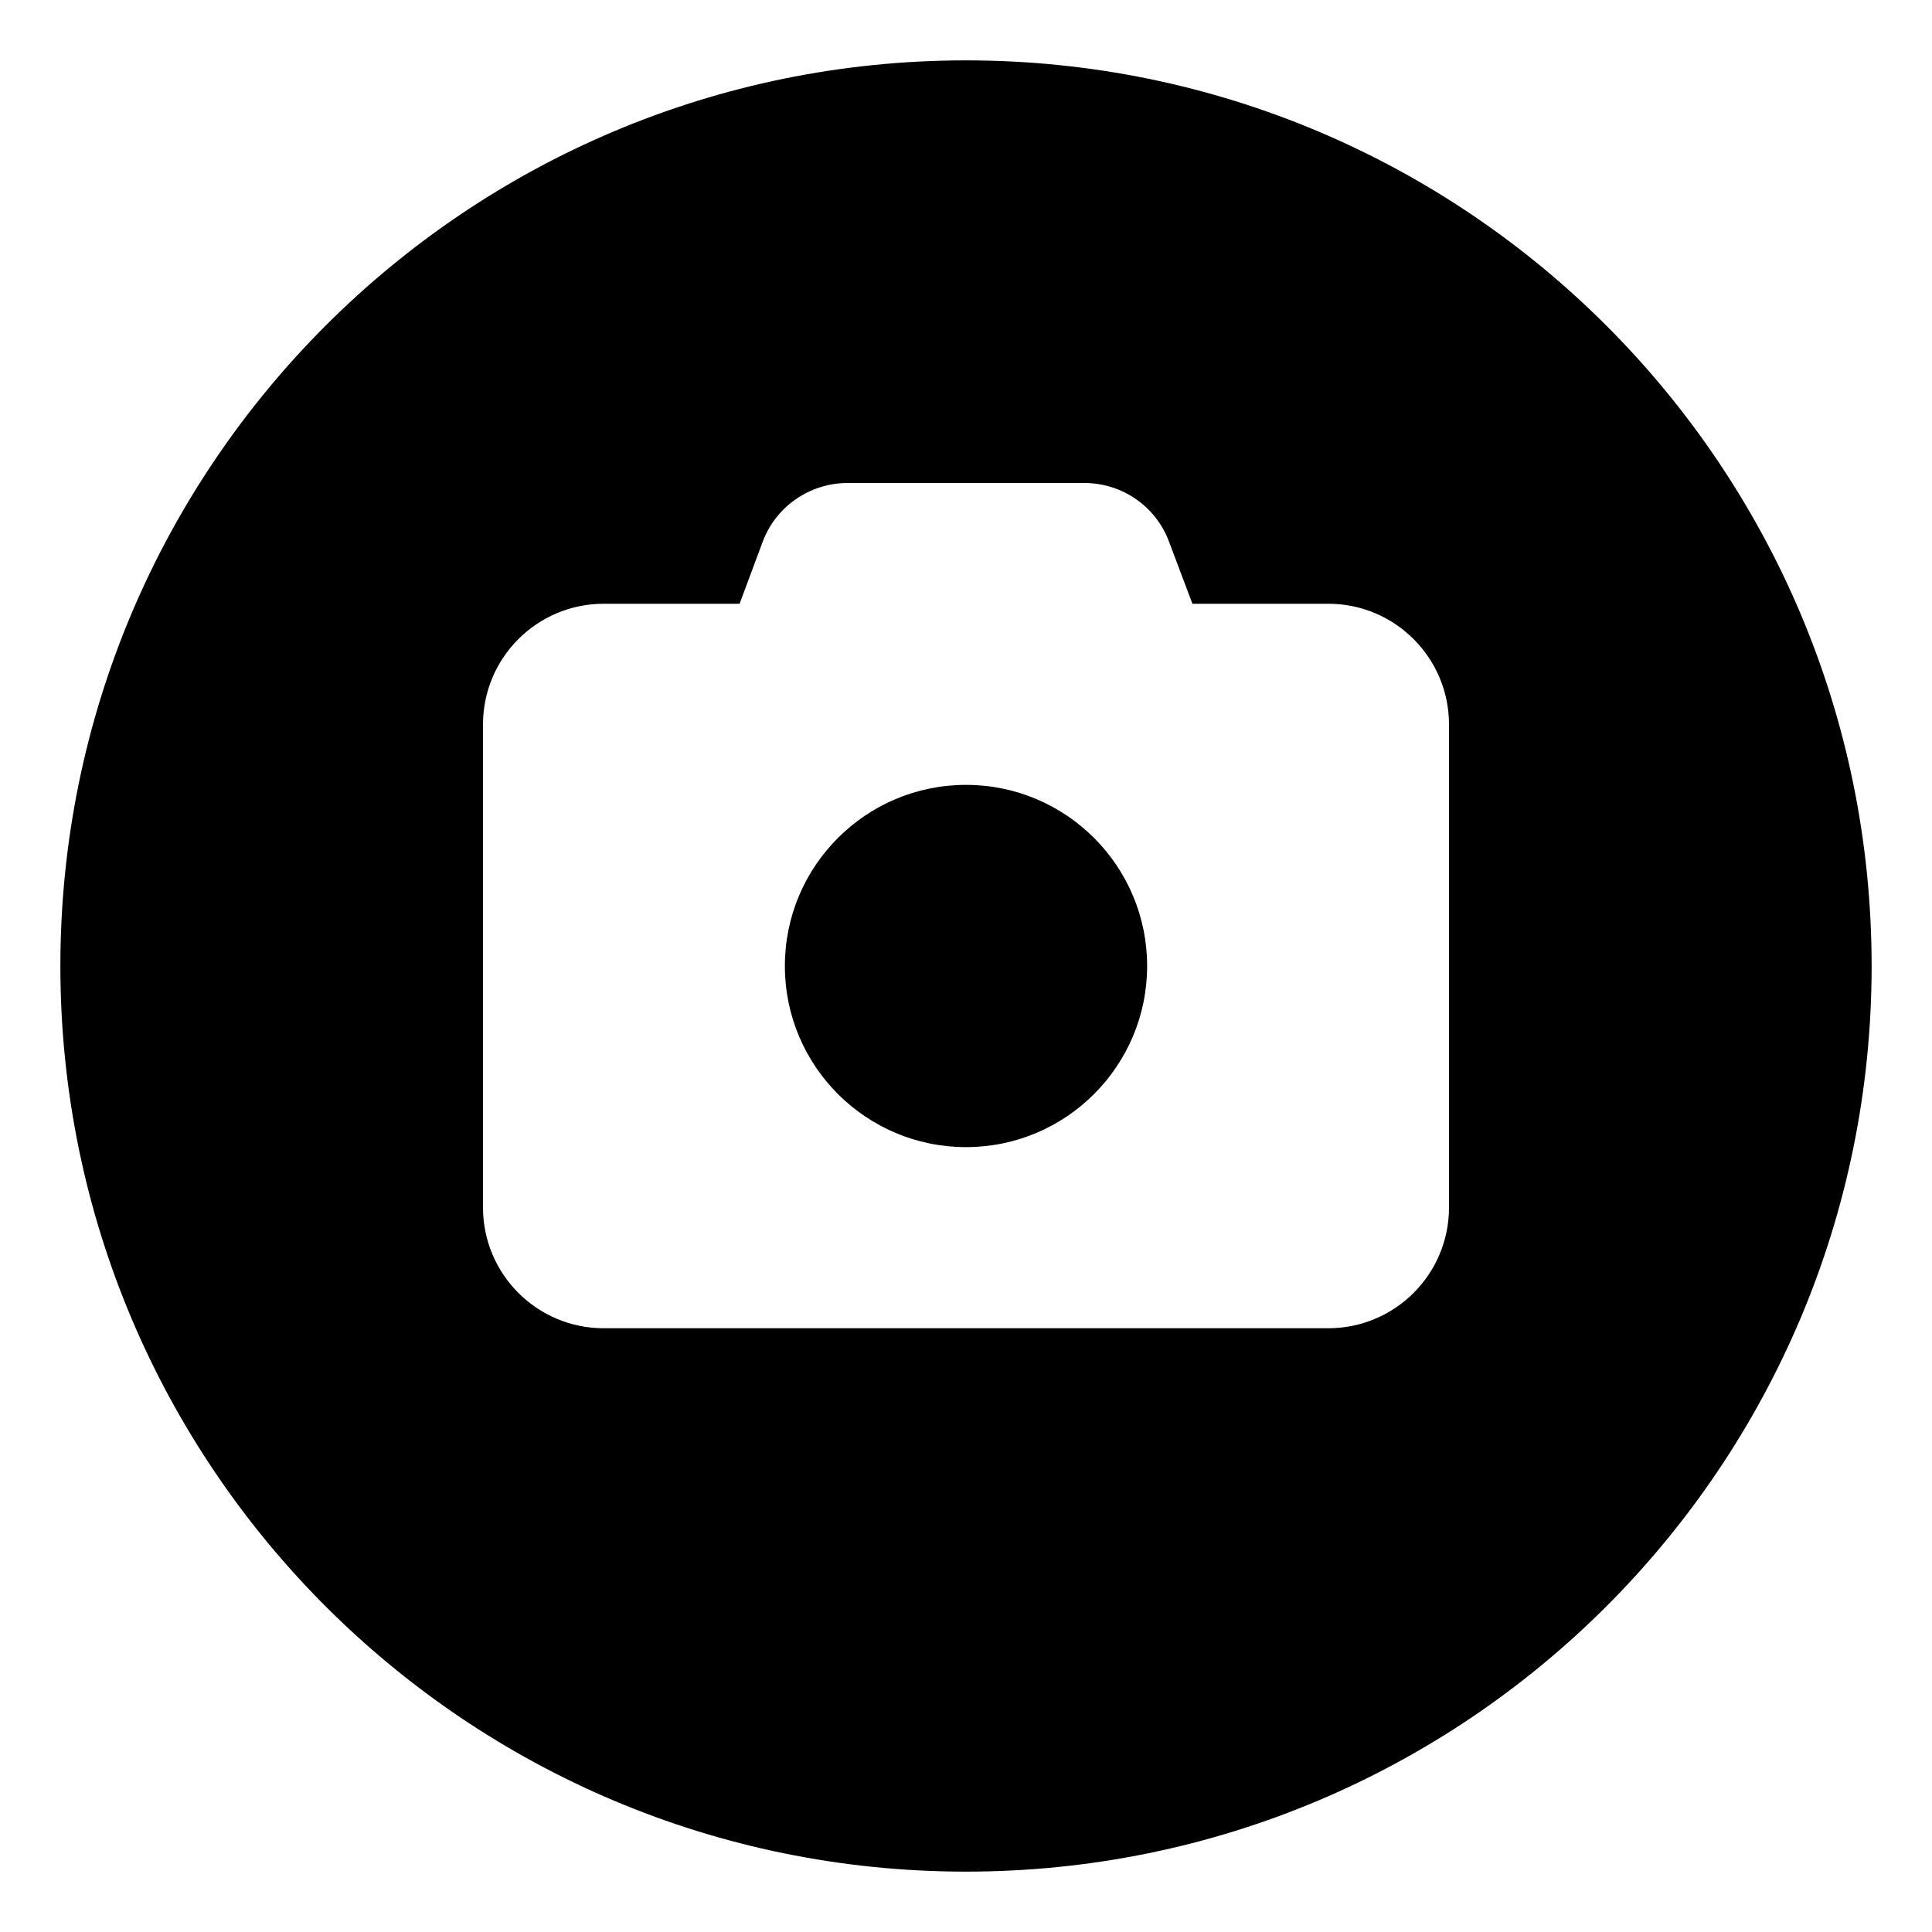 <svg xmlns="http://www.w3.org/2000/svg" viewBox="0 0 512 512"><!-- Font Awesome Pro 6.0.0-alpha2 by @fontawesome - https://fontawesome.com License - https://fontawesome.com/license (Commercial License) -->
    <path d="M256 16C123.451 16 16 123.451 16 256S123.451 496 256 496S496 388.549 496 256S388.549 16 256 16ZM384 320C384 337.672 369.674 352 352 352H160C142.326 352 128 337.672 128 320V192C128 174.326 142.326 160 160 160H196L202.125 143.562C205.625 134.188 214.625 128 224.625 128H287.375C297.375 128 306.312 134.188 309.812 143.562L316 160H352C369.674 160 384 174.326 384 192V320ZM256 208C229.5 208 208 229.5 208 256S229.5 304 256 304S304 282.5 304 256S282.5 208 256 208Z"/>
</svg>